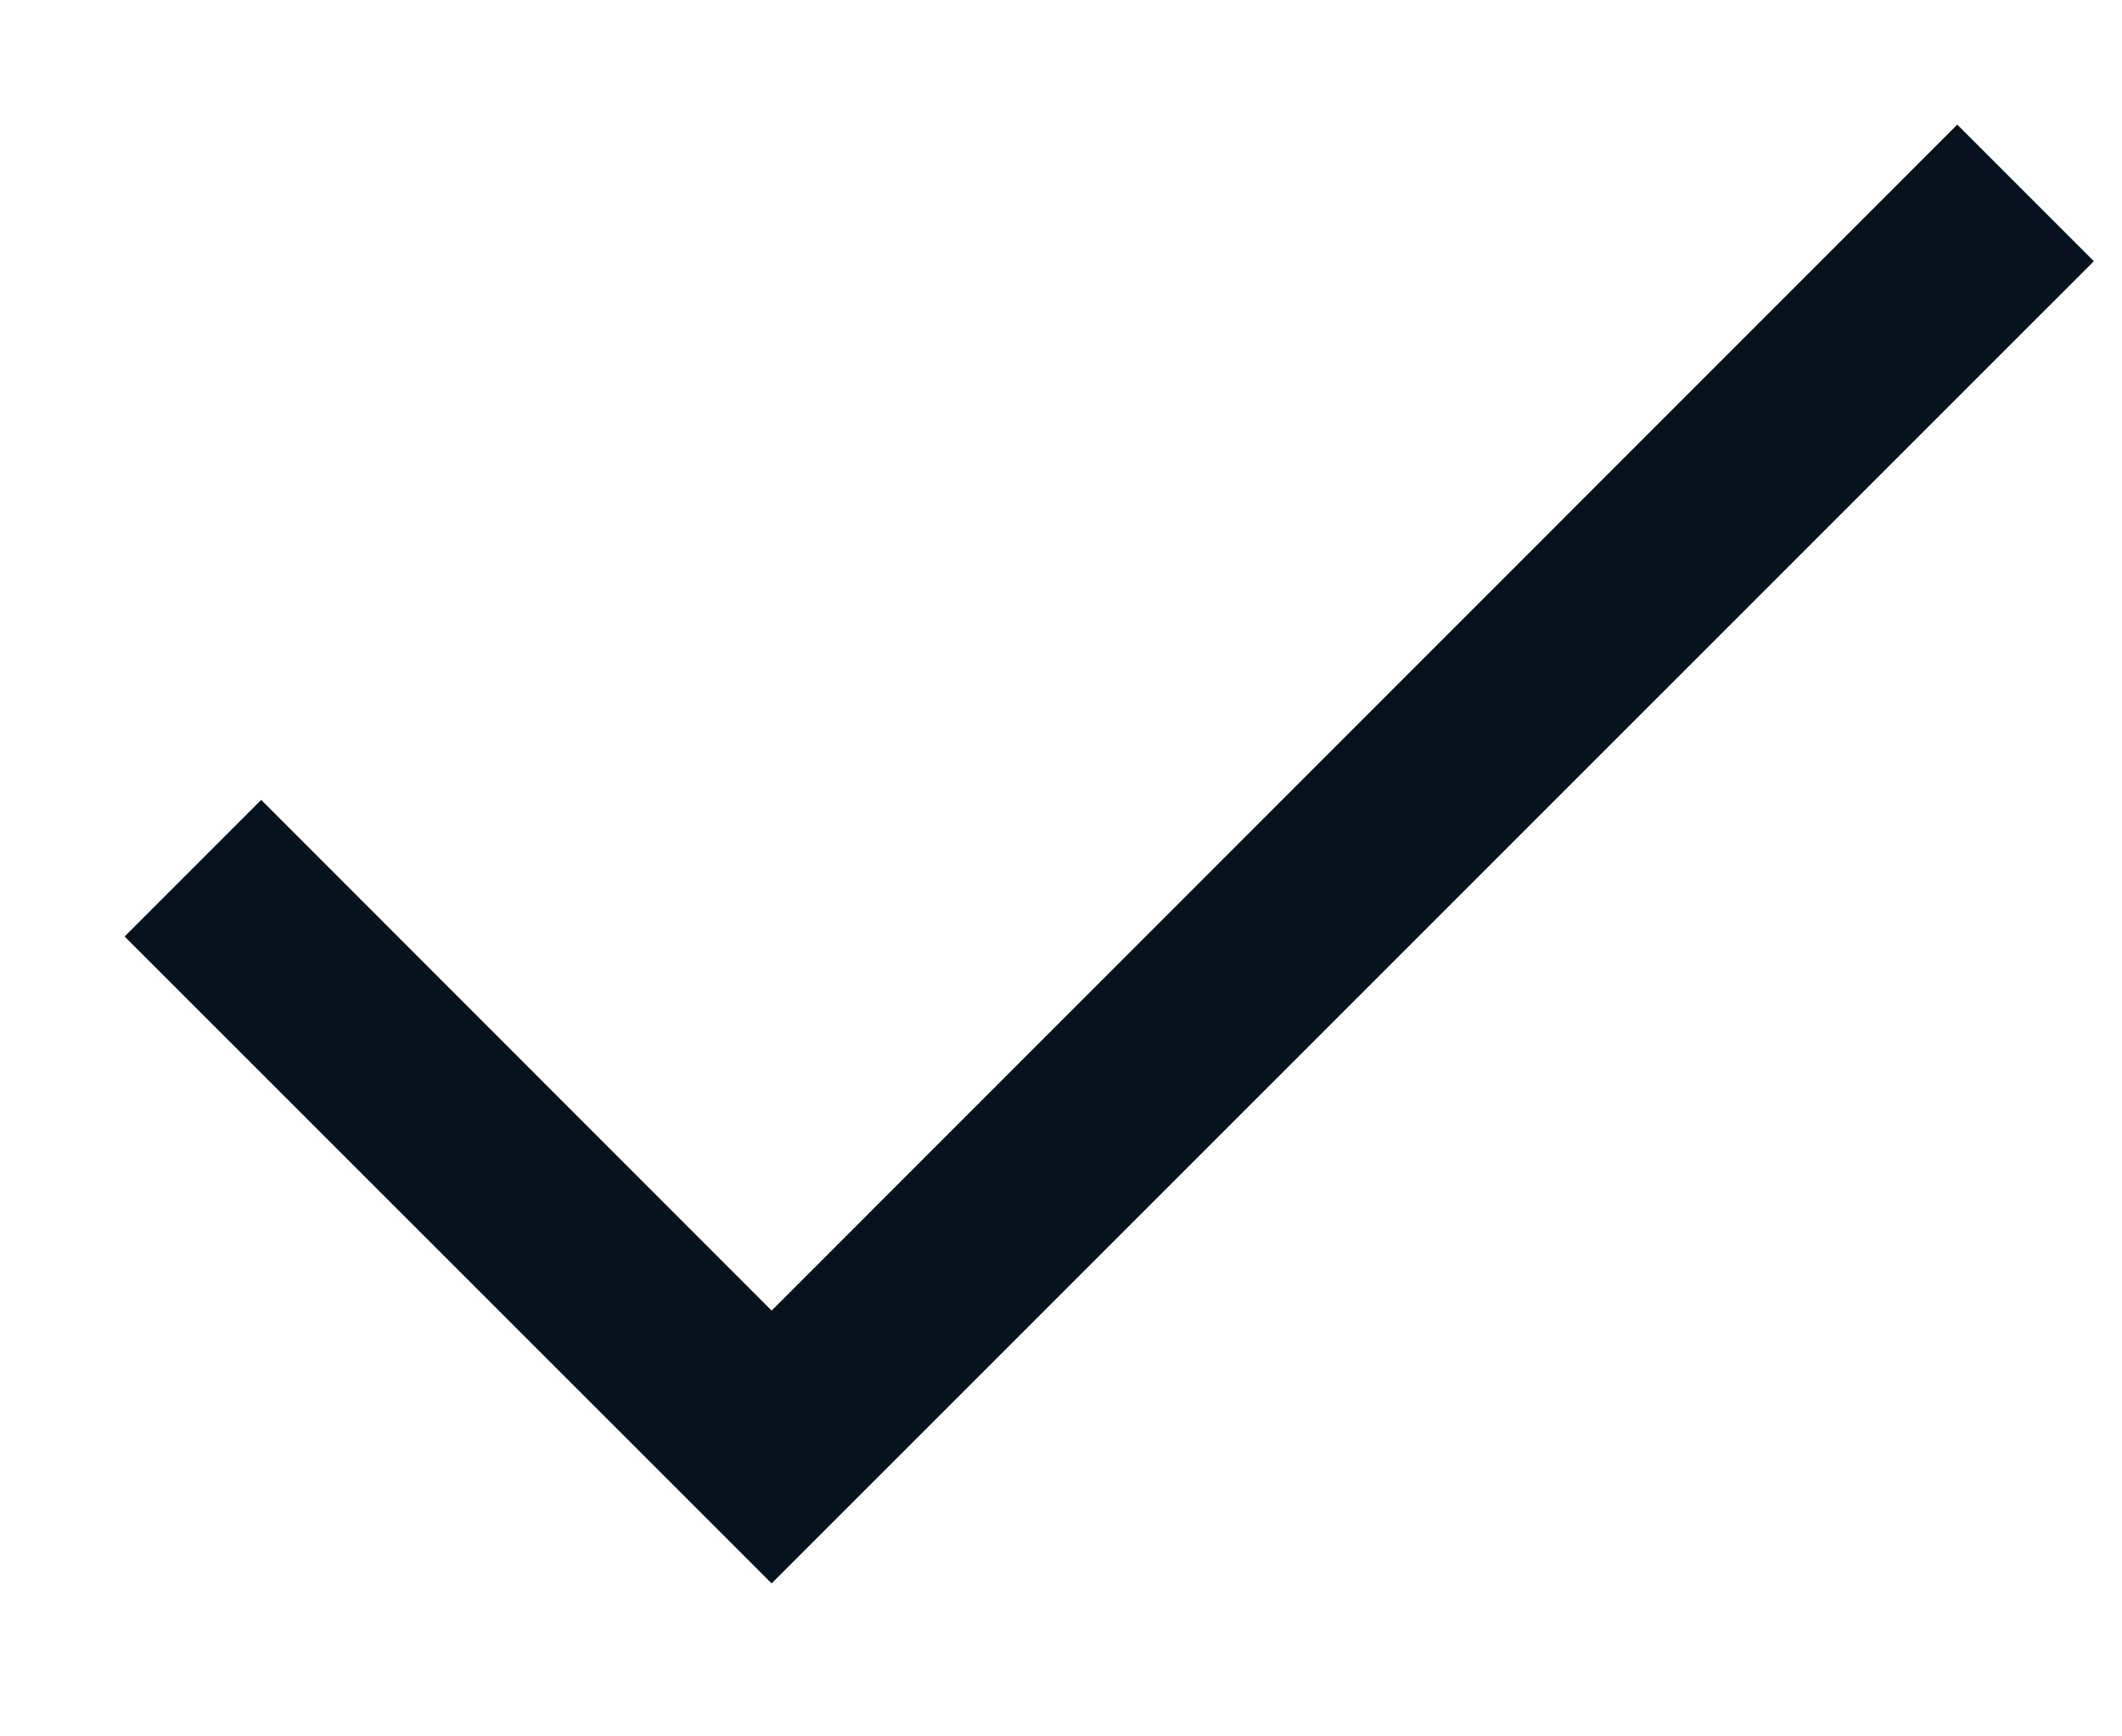 <svg width="11" height="9" viewBox="0 0 11 9" fill="none" xmlns="http://www.w3.org/2000/svg">
<path fill-rule="evenodd" clip-rule="evenodd" d="M10.854 1.354L4 8.207L0.646 4.854L1.354 4.146L4 6.793L10.146 0.646L10.854 1.354Z" fill="#06131E"/>
</svg>

